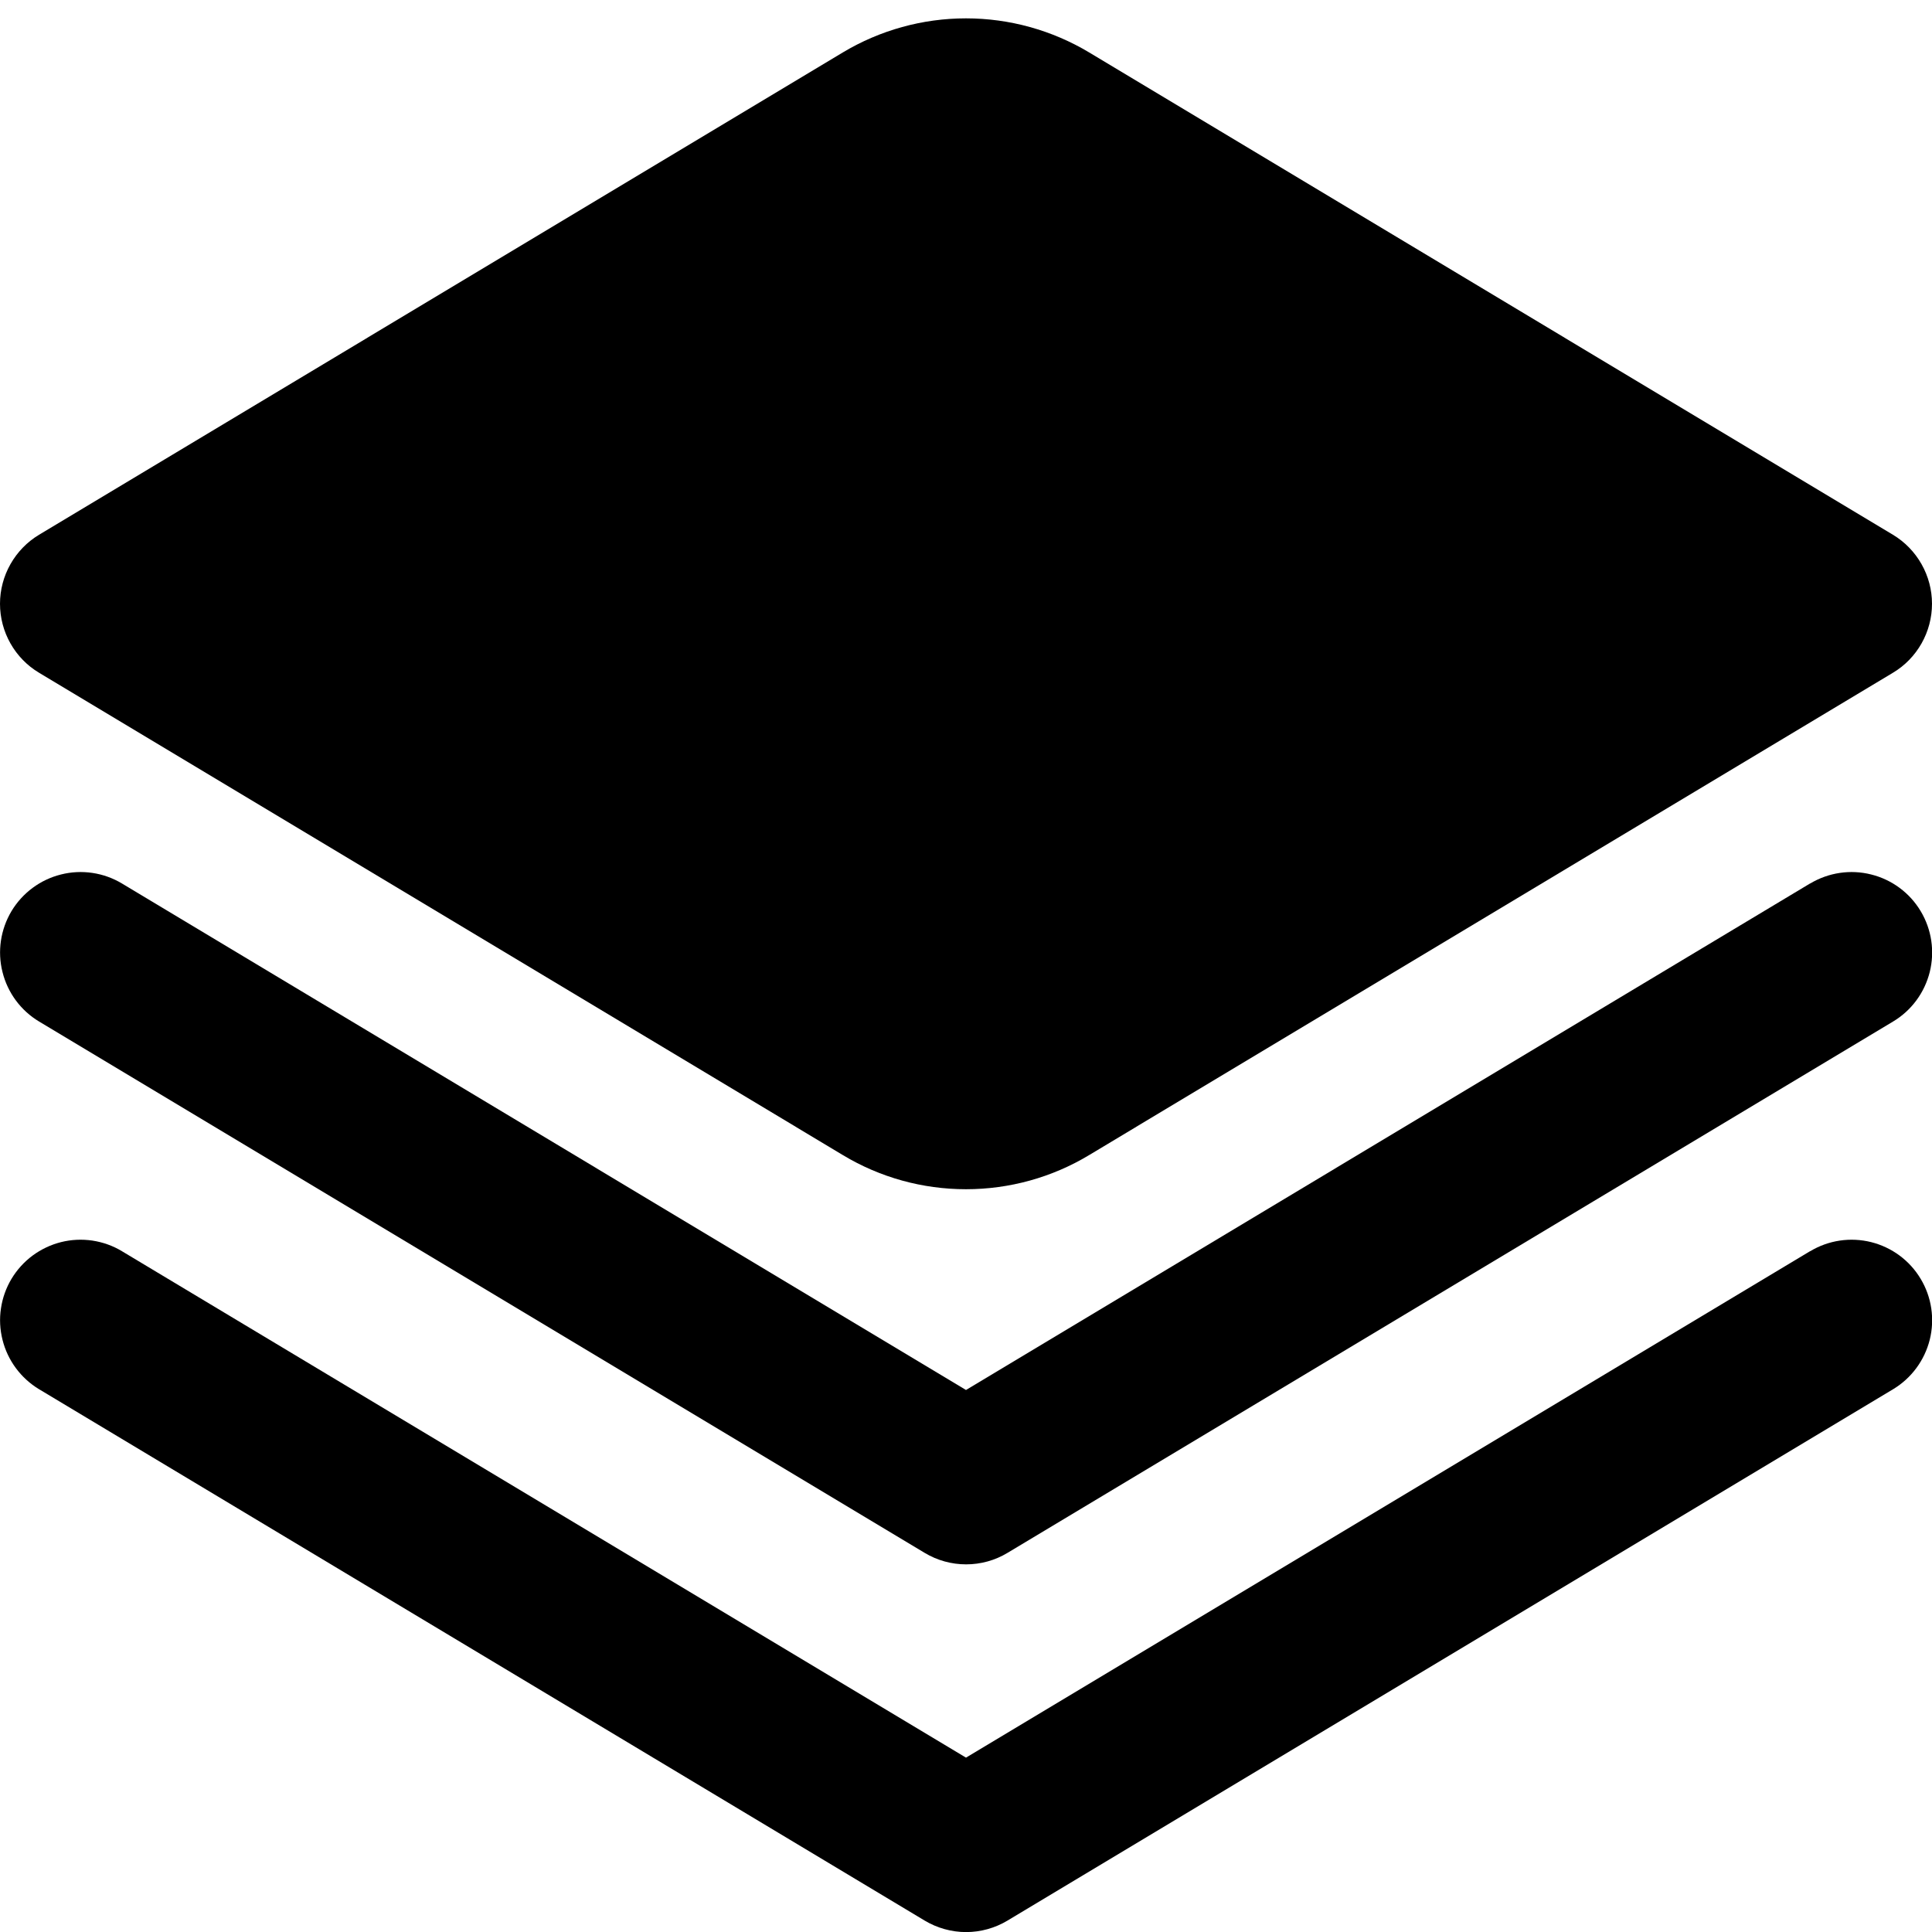 <svg width="24" height="24" viewBox="0 0 24 24" fill="none" xmlns="http://www.w3.org/2000/svg">
<g clip-path="url(#clip0_406_1961)">
<path d="M22.485 10.975L12 17.267L1.515 10.975C1.288 10.839 1.015 10.798 0.758 10.863C0.501 10.927 0.28 11.091 0.143 11.318C0.007 11.546 -0.034 11.818 0.031 12.075C0.095 12.333 0.259 12.554 0.486 12.69L11.486 19.29C11.642 19.384 11.82 19.433 12.001 19.433C12.183 19.433 12.361 19.384 12.516 19.29L23.516 12.69C23.744 12.554 23.907 12.333 23.972 12.075C24.036 11.818 23.996 11.546 23.859 11.318C23.723 11.091 23.502 10.927 23.244 10.863C22.987 10.798 22.715 10.839 22.487 10.975H22.485Z" fill="currentColor"/>
<path d="M22.485 15.543L12 21.834L1.515 15.543C1.403 15.475 1.278 15.431 1.148 15.411C1.018 15.392 0.886 15.398 0.758 15.43C0.631 15.462 0.511 15.519 0.405 15.597C0.3 15.675 0.211 15.773 0.143 15.886C0.076 15.998 0.031 16.123 0.012 16.253C-0.008 16.383 -0.001 16.515 0.031 16.643C0.095 16.9 0.259 17.121 0.486 17.258L11.486 23.858C11.642 23.951 11.82 24.001 12.001 24.001C12.183 24.001 12.361 23.951 12.516 23.858L23.516 17.258C23.744 17.121 23.907 16.9 23.972 16.643C24.036 16.386 23.996 16.113 23.859 15.886C23.723 15.658 23.502 15.495 23.244 15.43C22.987 15.366 22.715 15.406 22.487 15.543H22.485Z" fill="currentColor"/>
<path d="M0.485 8.357L10.469 14.348C10.931 14.627 11.46 14.773 12 14.773C12.539 14.773 13.069 14.627 13.531 14.348L23.515 8.357C23.663 8.269 23.785 8.143 23.87 7.993C23.955 7.843 24 7.673 24 7.5C24 7.328 23.955 7.158 23.87 7.008C23.785 6.858 23.663 6.732 23.515 6.643L13.531 0.652C13.069 0.375 12.539 0.228 12 0.228C11.46 0.228 10.931 0.375 10.469 0.652L0.485 6.643C0.337 6.732 0.215 6.858 0.13 7.008C0.045 7.158 0 7.328 0 7.5C0 7.673 0.045 7.843 0.13 7.993C0.215 8.143 0.337 8.269 0.485 8.357Z" fill="currentColor"/>
</g>
<defs>
<clipPath id="clip0_406_1961">
<rect width="24" height="24" fill="white"/>
</clipPath>
</defs>
</svg>
